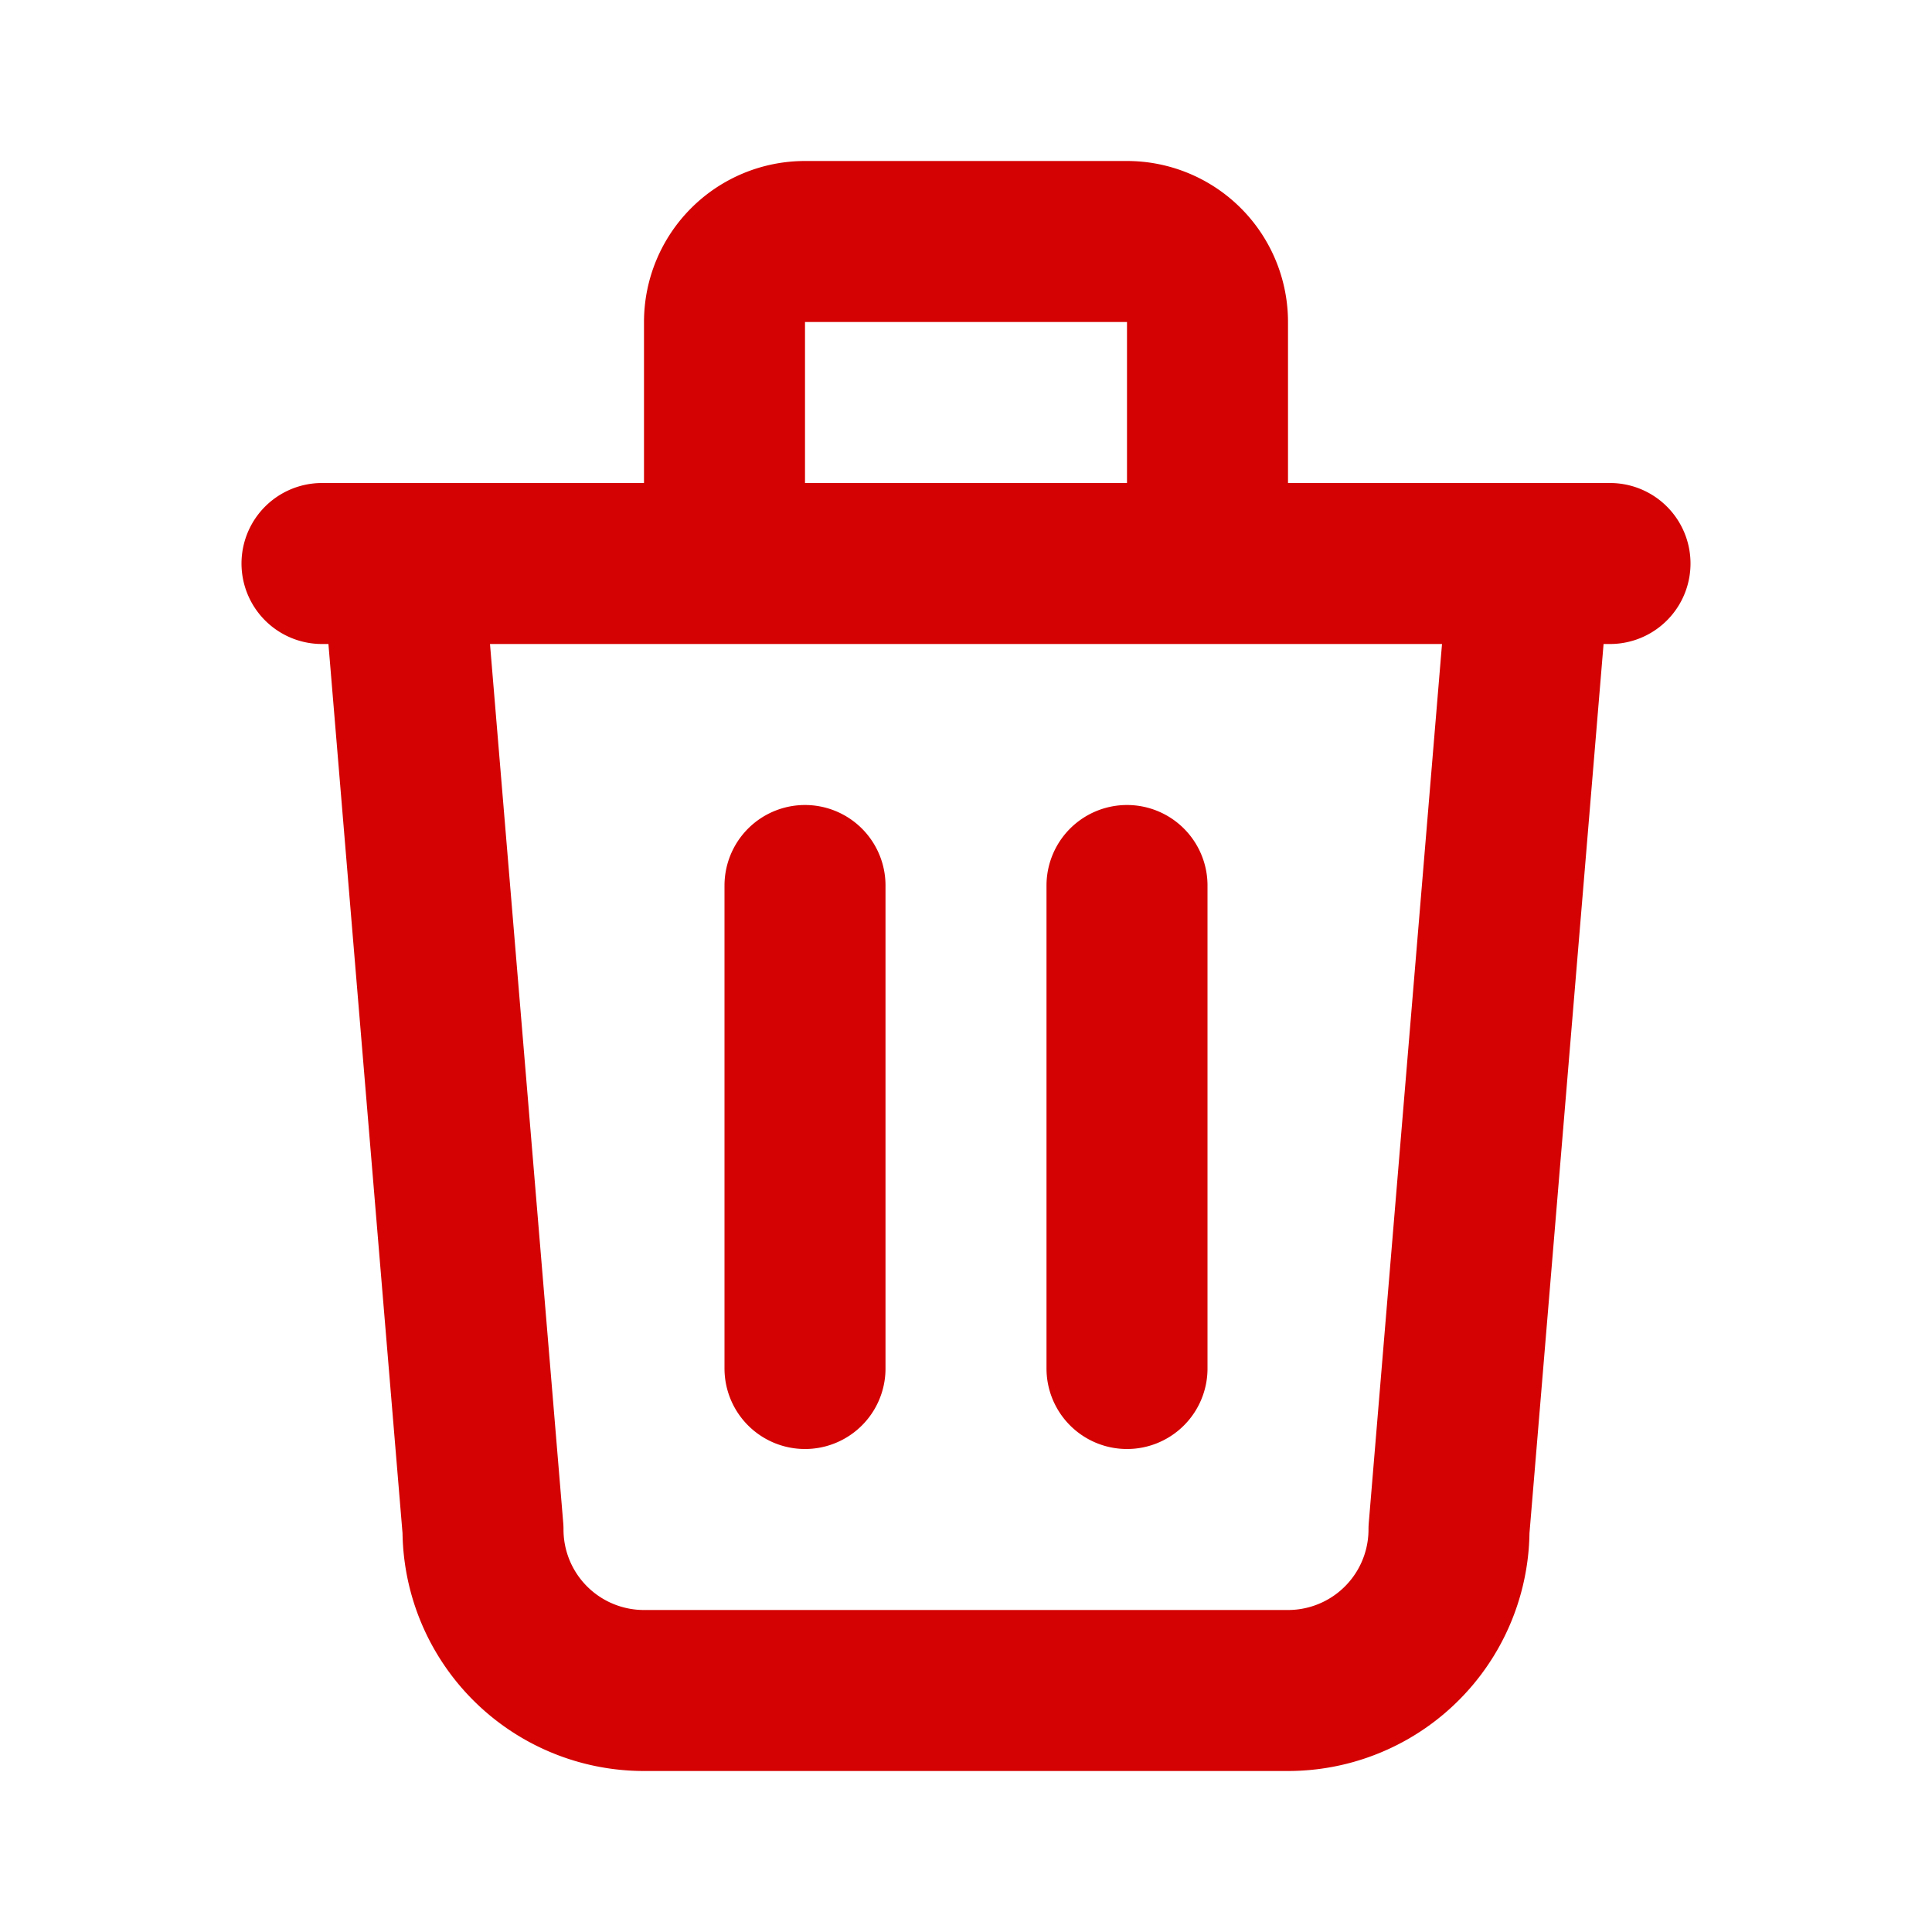 <svg xmlns="http://www.w3.org/2000/svg" xmlns:xlink="http://www.w3.org/1999/xlink" aria-hidden="true" role="img" class=" iconify iconify--tabler" width="1em" height="1em" viewBox="0 0 24 24" style="color: rgb(212, 2, 2); cursor: pointer;"><path fill="none" stroke="currentColor" stroke-linecap="round" stroke-linejoin="round" stroke-width="2" d="M4 7h16m-10 4v6m4-6v6M5 7l1 12a2 2 0 0 0 2 2h8a2 2 0 0 0 2-2l1-12M9 7V4a1 1 0 0 1 1-1h4a1 1 0 0 1 1 1v3"></path></svg>
